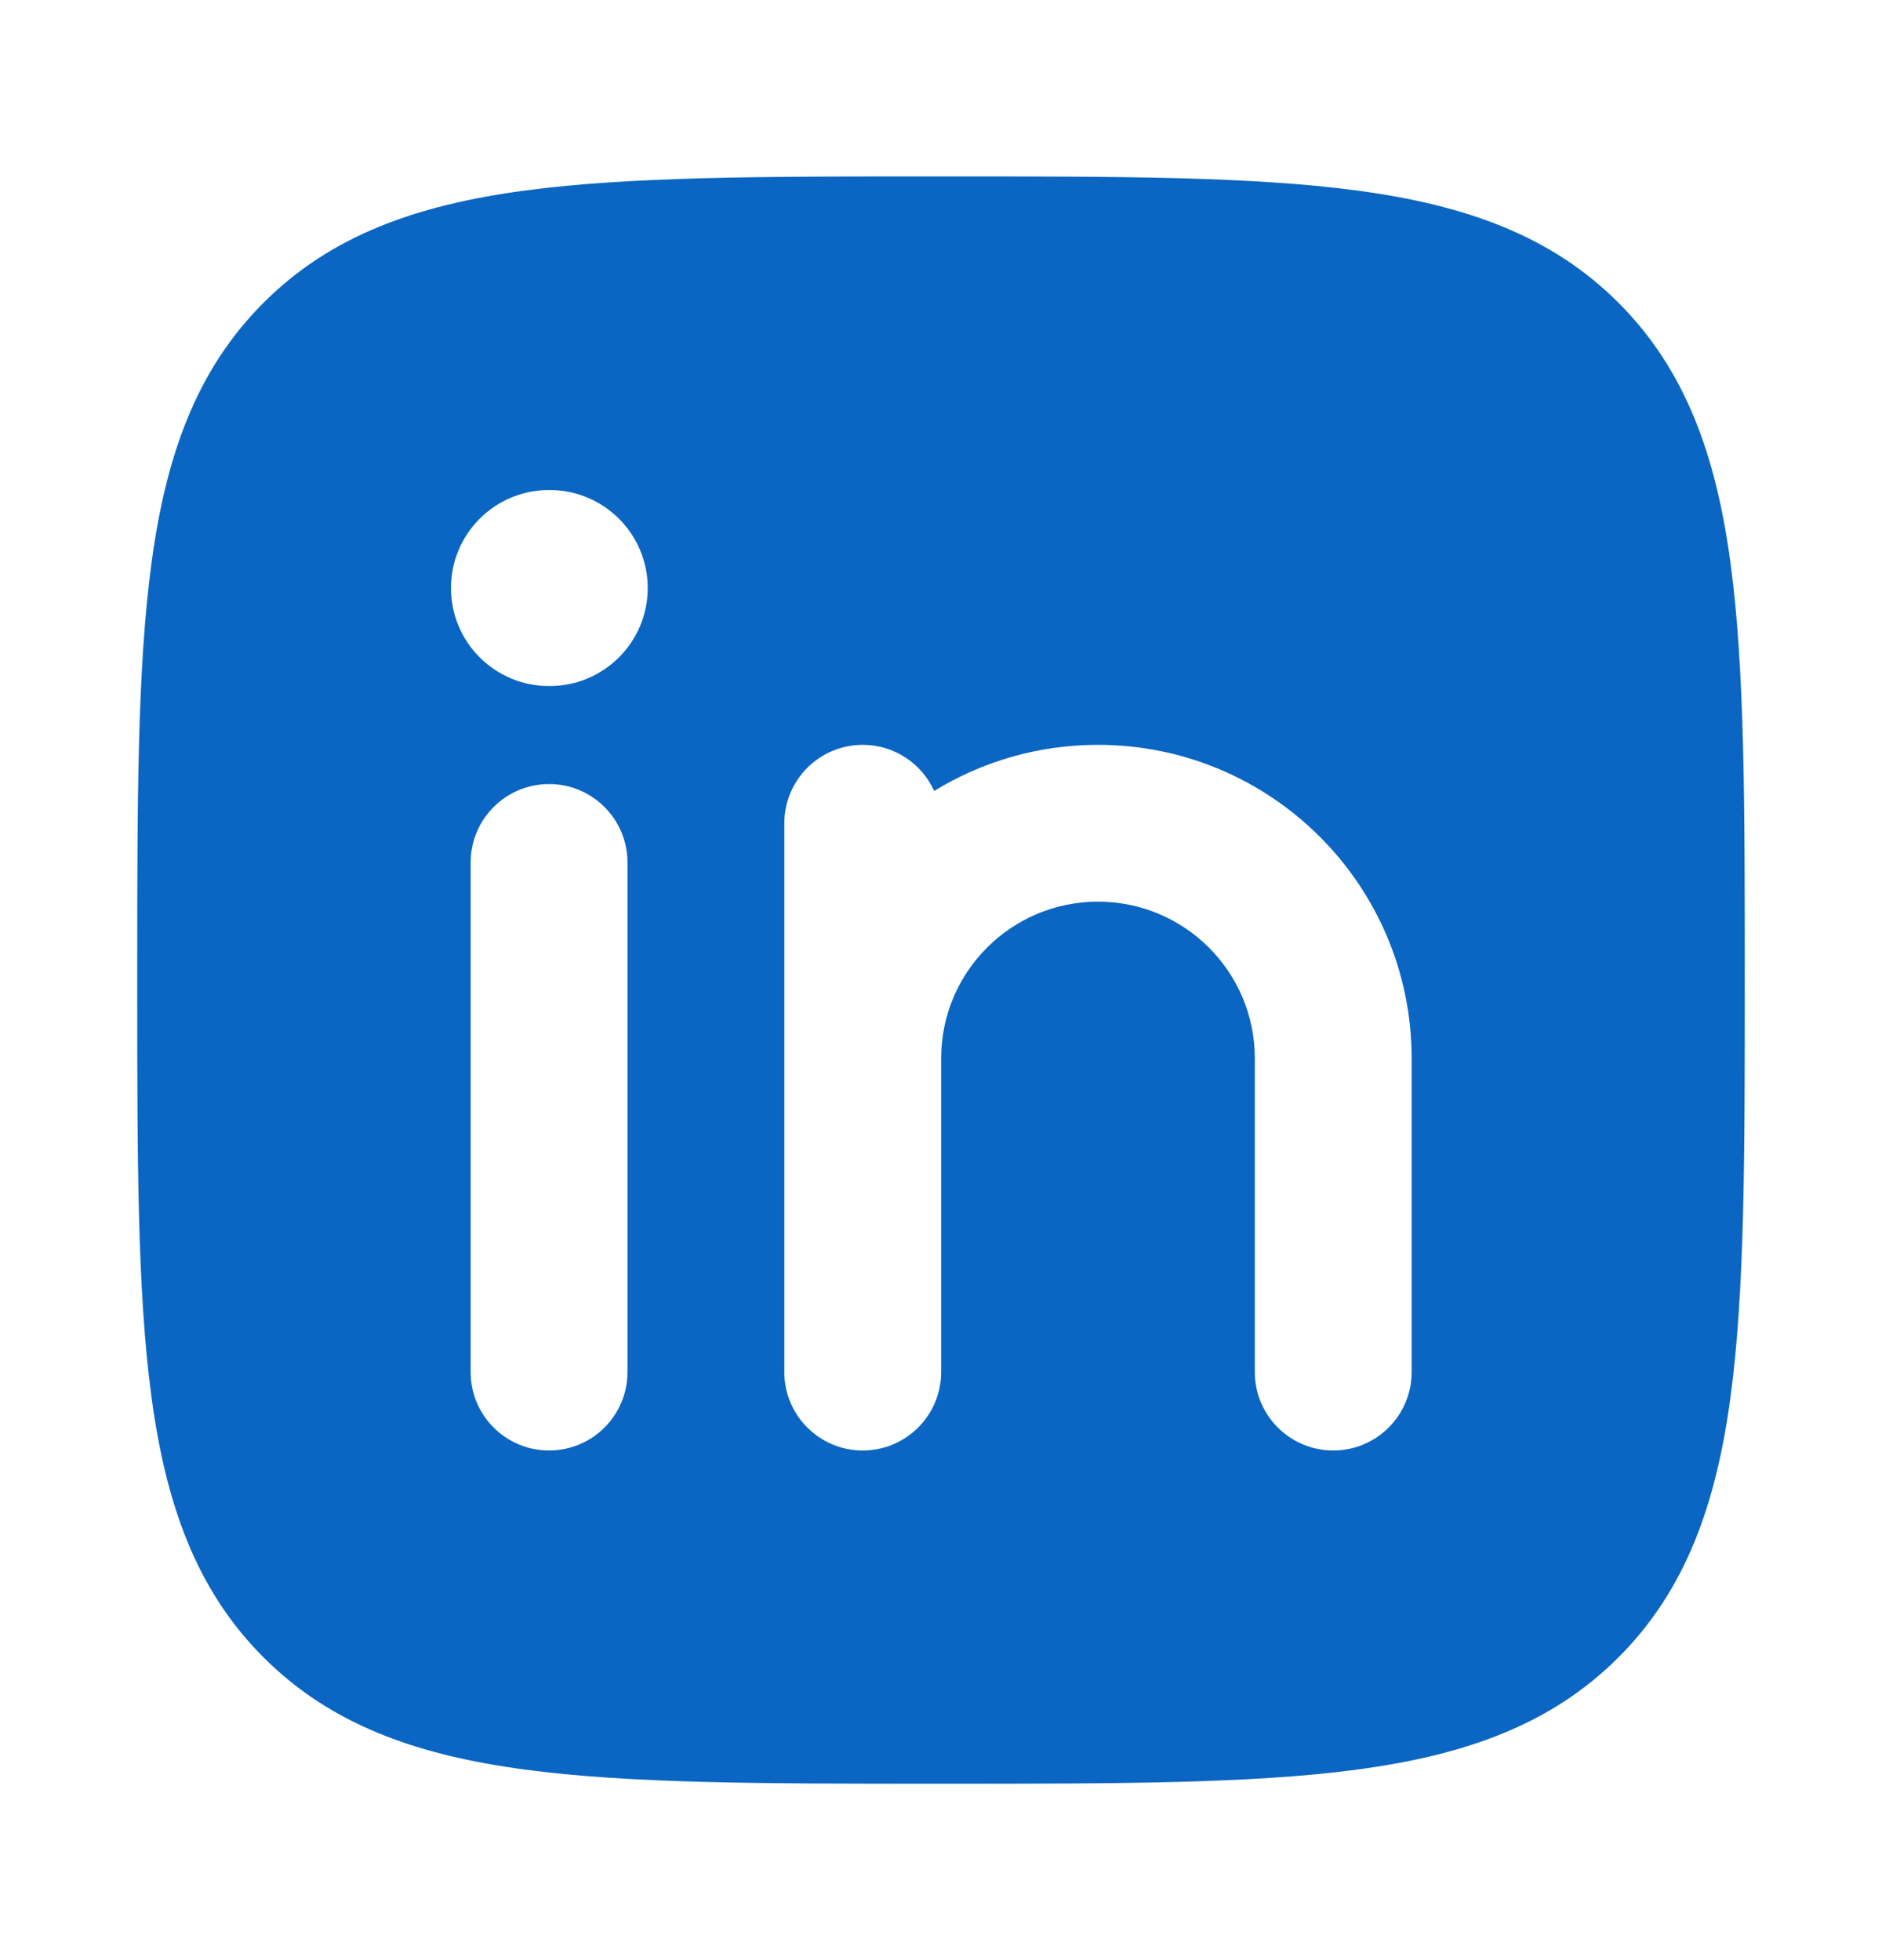 <svg width="24" height="25" viewBox="0 0 24 25" fill="none" xmlns="http://www.w3.org/2000/svg">
<path fill-rule="evenodd" clip-rule="evenodd" d="M11.943 2.25H12.057C14.248 2.25 15.969 2.25 17.312 2.431C18.689 2.616 19.781 3.003 20.639 3.861C21.497 4.719 21.884 5.811 22.069 7.188C22.25 8.531 22.25 10.252 22.25 12.443V12.557C22.25 14.748 22.25 16.469 22.069 17.812C21.884 19.189 21.497 20.281 20.639 21.139C19.781 21.997 18.689 22.384 17.312 22.569C15.969 22.75 14.248 22.75 12.057 22.75H11.943C9.752 22.75 8.031 22.75 6.688 22.569C5.311 22.384 4.219 21.997 3.361 21.139C2.503 20.281 2.116 19.189 1.931 17.812C1.75 16.469 1.75 14.748 1.75 12.557V12.443C1.75 10.252 1.75 8.531 1.931 7.188C2.116 5.811 2.503 4.719 3.361 3.861C4.219 3.003 5.311 2.616 6.688 2.431C8.031 2.25 9.752 2.25 11.943 2.25ZM8.002 11C8.002 10.448 7.554 10 7.002 10C6.45 10 6.002 10.448 6.002 11V17.5C6.002 18.052 6.45 18.5 7.002 18.5C7.554 18.5 8.002 18.052 8.002 17.5V11ZM11.002 9.5C11.407 9.5 11.756 9.741 11.913 10.088C12.521 9.715 13.236 9.5 14.002 9.5C16.211 9.5 18.002 11.291 18.002 13.5V17.5C18.002 18.052 17.554 18.5 17.002 18.5C16.45 18.5 16.002 18.052 16.002 17.5V13.5C16.002 12.395 15.107 11.5 14.002 11.5C12.897 11.5 12.002 12.395 12.002 13.5V17.5C12.002 18.052 11.554 18.5 11.002 18.5C10.45 18.5 10.002 18.052 10.002 17.5V10.5C10.002 9.948 10.45 9.5 11.002 9.5ZM8.26 7.5C8.26 8.19 7.7 8.75 7.01 8.75H7.001C6.31 8.75 5.751 8.19 5.751 7.5C5.751 6.81 6.31 6.25 7.001 6.25H7.01C7.7 6.25 8.26 6.81 8.26 7.5Z" fill="#0A66C2"/>
</svg>
